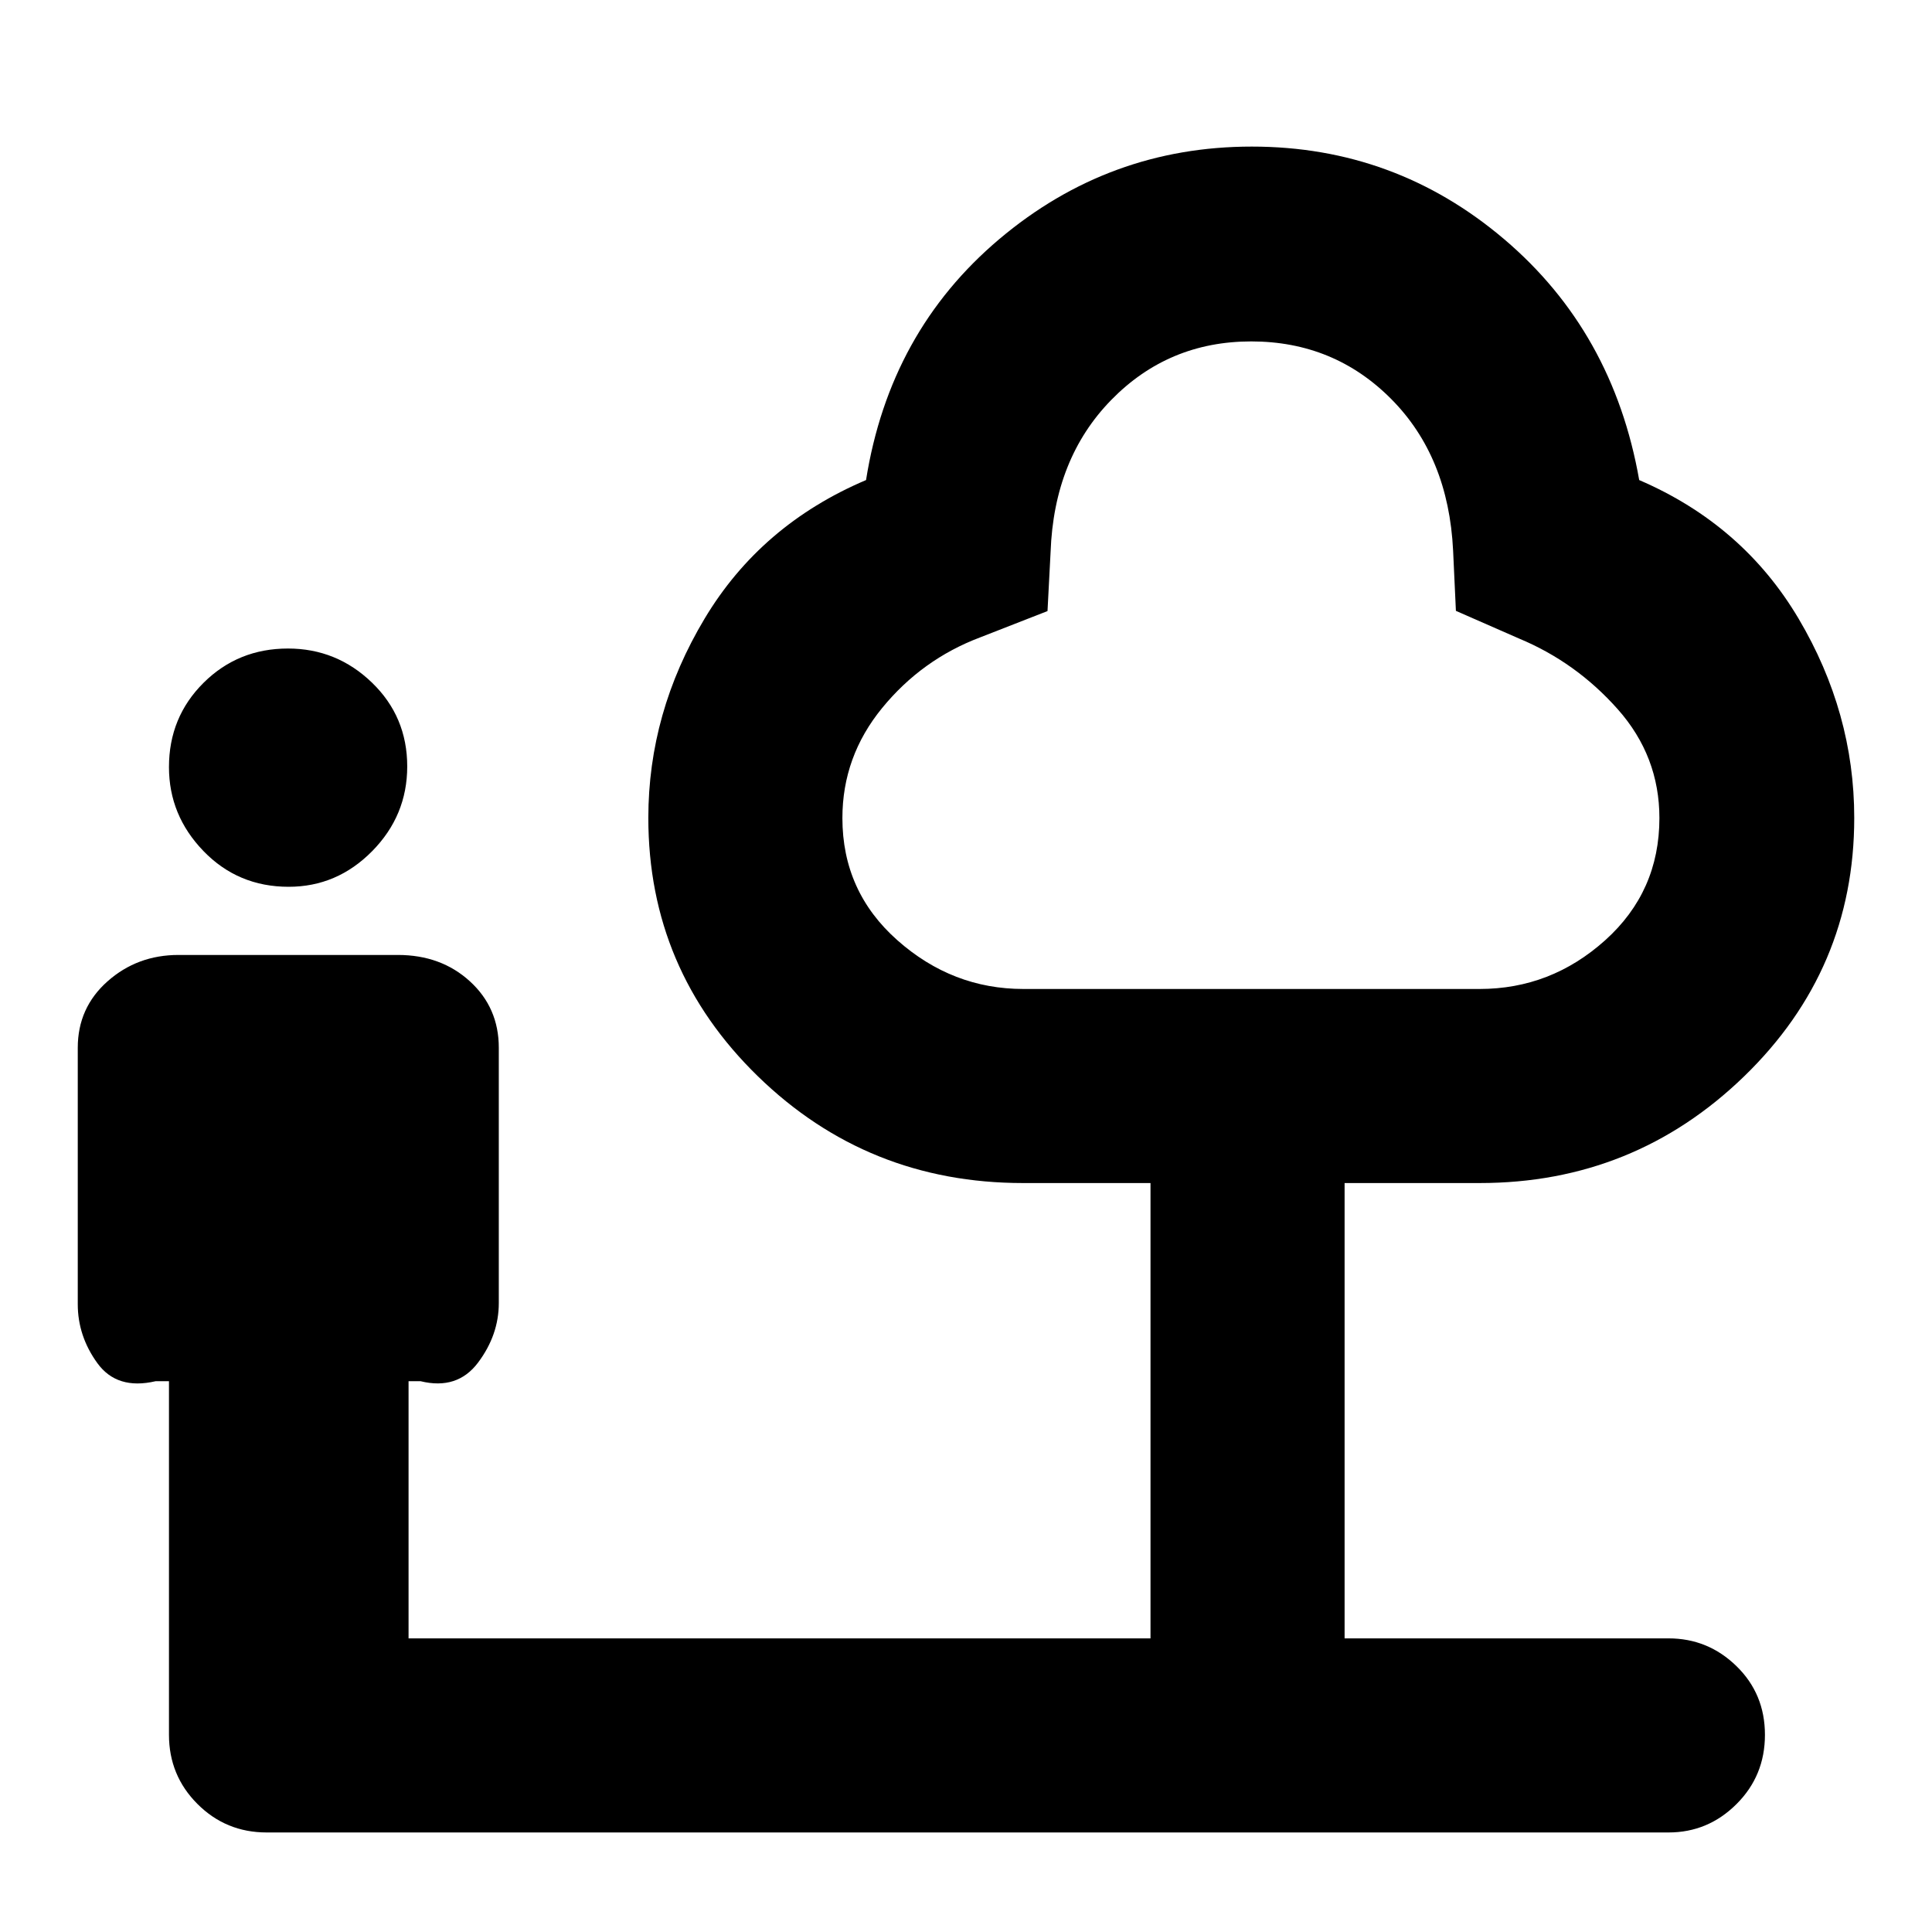 <svg xmlns="http://www.w3.org/2000/svg" height="40" viewBox="0 -960 960 960" width="40"><path d="M143.43-519.36q-25.16 0-42.31-17.74-17.16-17.73-17.16-41.74 0-24.78 17.16-41.85 17.15-17.06 41.98-17.06 24.17 0 41.71 16.92 17.54 16.93 17.54 41.66 0 24.45-17.45 42.13-17.45 17.68-41.47 17.68Zm59.58 373.46h368.67v-226.25h-63.32q-77.26 0-131.74-53.02-54.47-53.02-54.47-128.43 0-52.31 27.95-98.98 27.94-46.67 80.23-68.88 11.71-73.71 66.19-119.71 54.47-45.99 125.5-45.99 71.17 0 125.36 45.99 54.19 46 67.13 119.71 51.58 22.21 79.21 68.88 27.64 46.67 27.64 98.98 0 75.41-54.71 128.43-54.72 53.02-131.42 53.02h-67.11v226.25H829.1q19.6 0 33.74 13.79 14.15 13.79 14.15 34.14t-14.15 34.43Q848.7-49.46 829.1-49.46H132.51q-20.25 0-34.4-14.16-14.15-14.15-14.15-34.39v-175.67h-6.67q-19.17 4.46-28.91-8.98-9.74-13.44-9.74-29.3v-127.42q0-19.87 14.78-32.99 14.79-13.12 35.29-13.12h108.95q21.5 0 35.85 13.12 14.34 13.12 14.34 32.99v126.86q0 15.85-10.3 29.58-10.3 13.72-28.54 9.26h-6v127.78ZM508.5-468.58h226.67q35.48 0 62.43-24.21 26.95-24.21 26.95-60.71 0-30.75-20.7-54.09-20.71-23.33-49.01-35.11l-31.41-13.77-1.39-29.95q-2.27-46.61-30.71-75.27-28.45-28.66-69.6-28.66-41.16 0-69.59 29.12-28.44 29.12-30.11 75.56l-1.53 29.31-33.53 13.1q-28.87 10.91-48.63 35.05-19.76 24.14-19.76 54.71 0 36.5 27.32 60.71t62.6 24.21Zm113.96-161.55Z"/></svg>